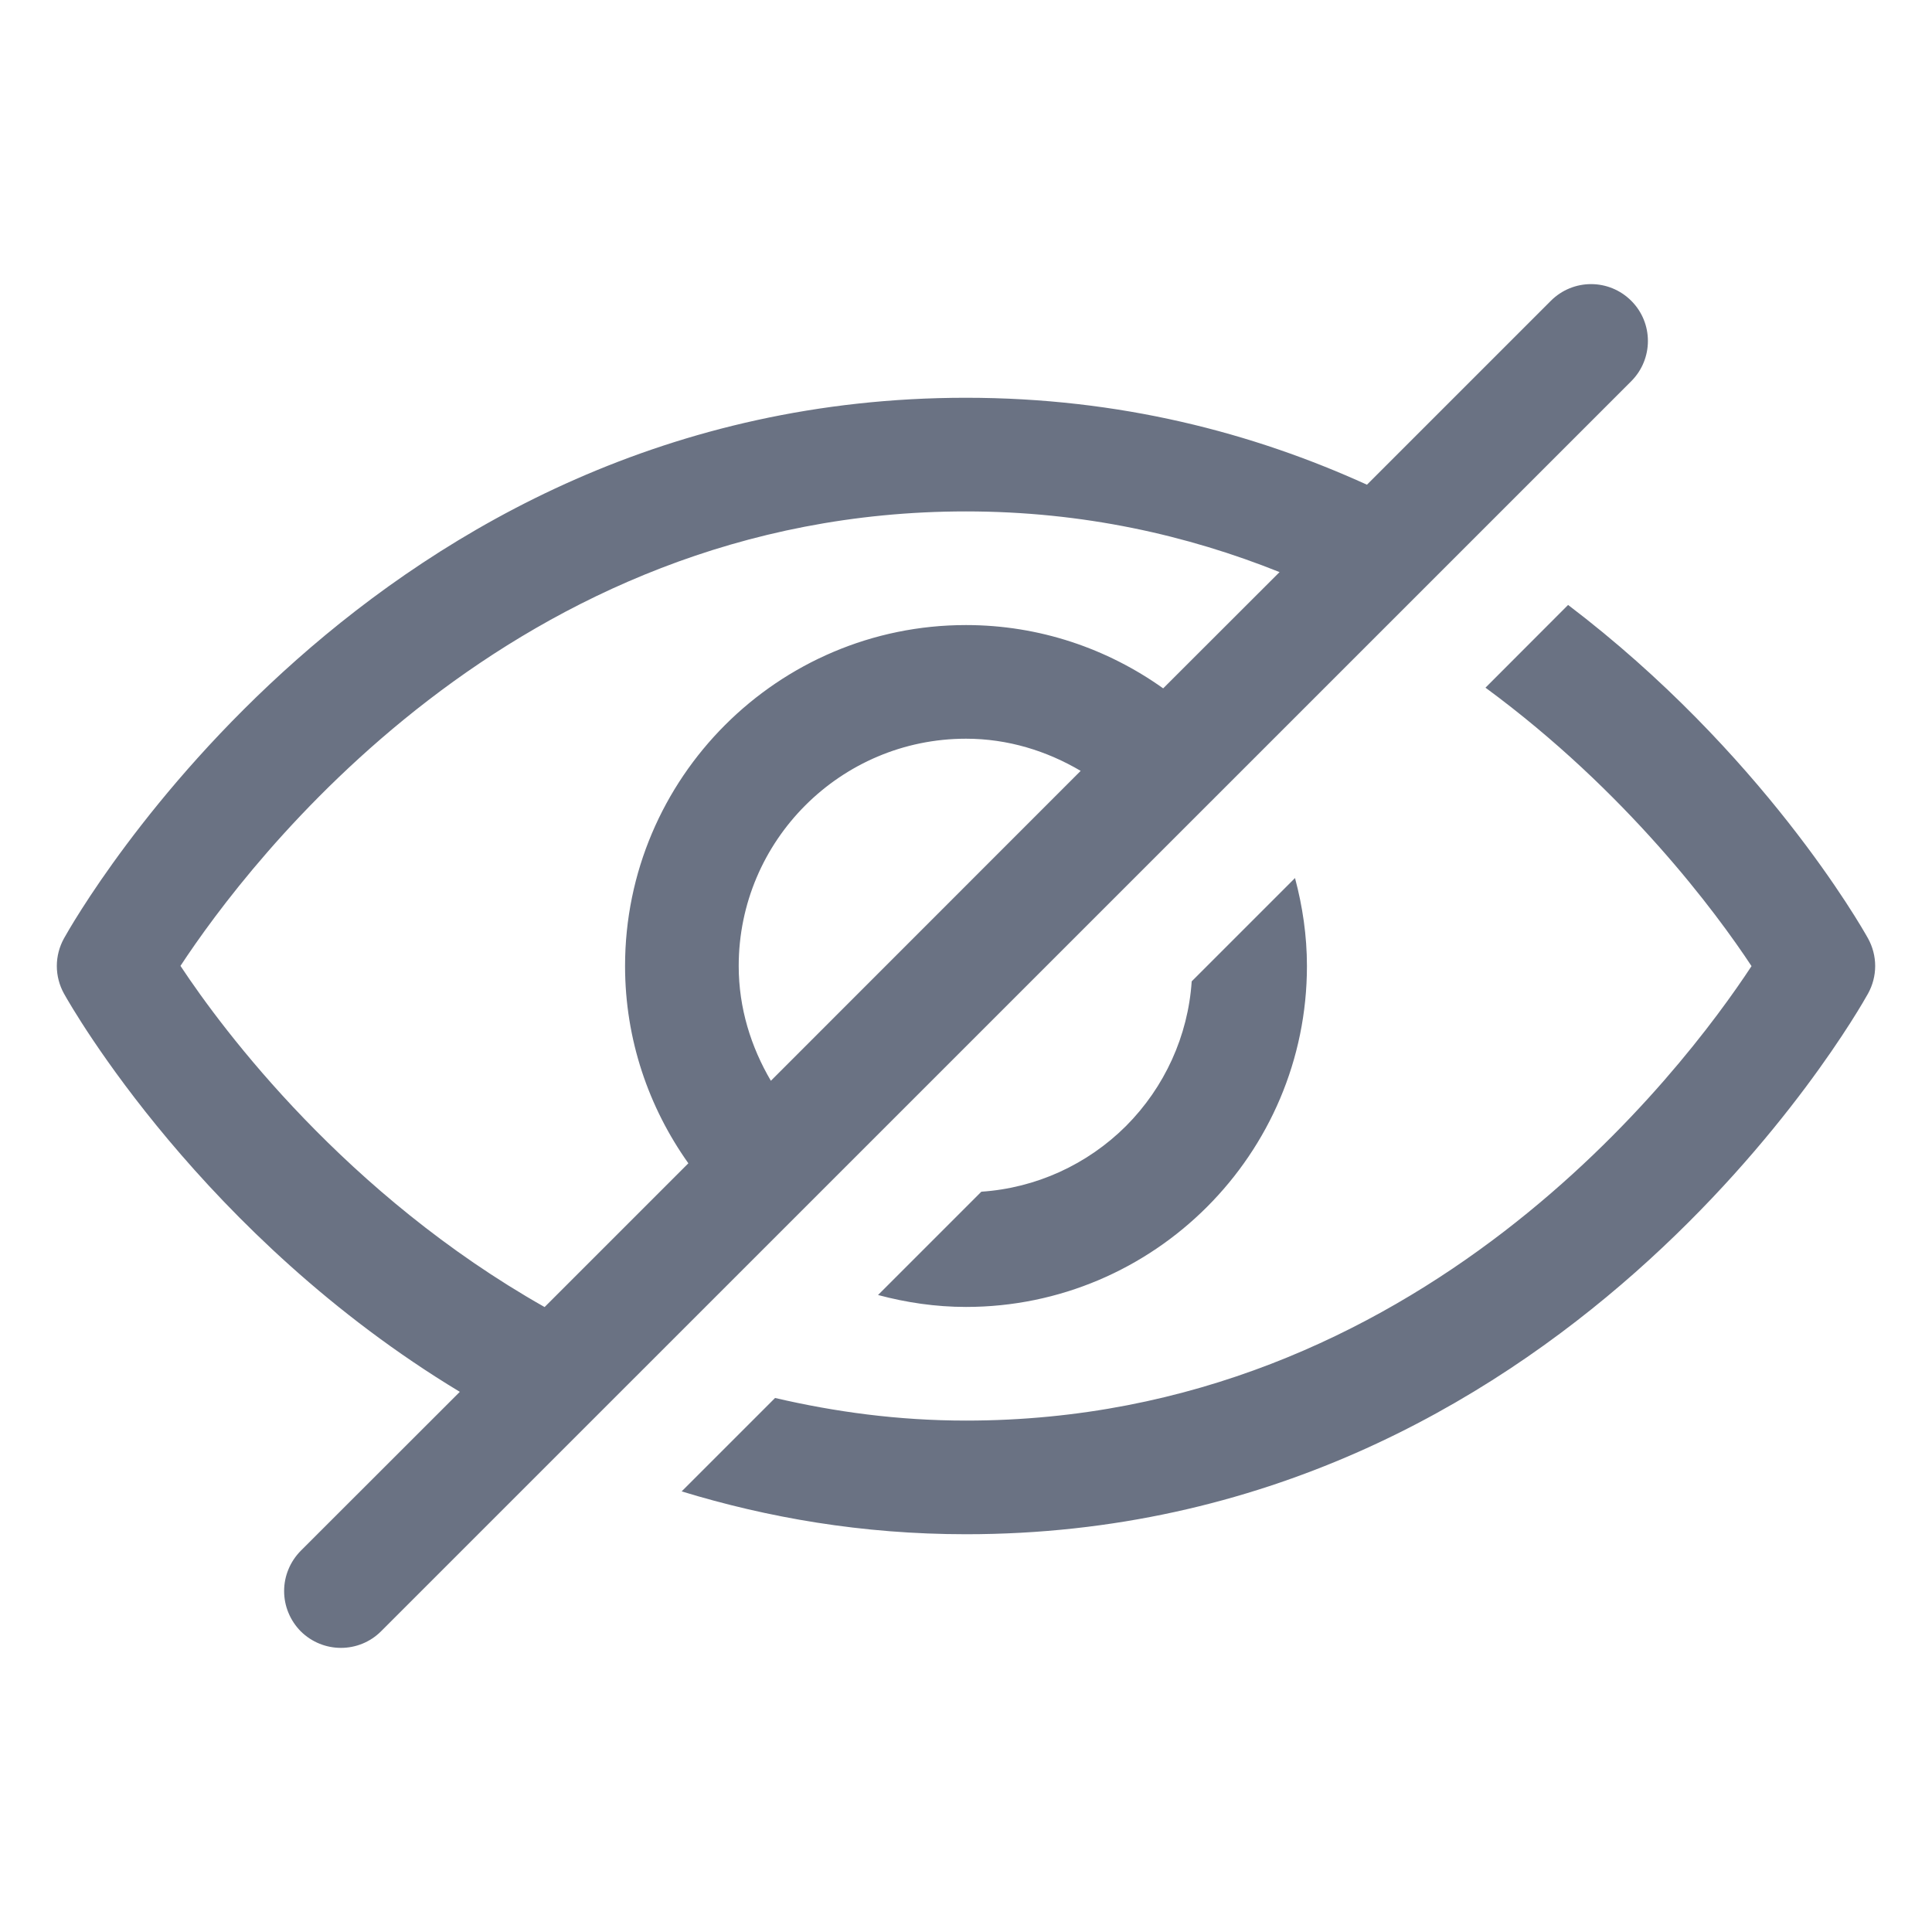 <svg xmlns="http://www.w3.org/2000/svg" width="24" height="24" viewBox="0 0 16 17" fill="none">
  <path d="M9.986 8.635L10.895 7.726C10.961 7.973 11 8.232 11 8.5C11 10.154 9.654 11.5 8 11.5C7.732 11.5 7.473 11.461 7.226 11.395L8.135 10.486C8.615 10.454 9.067 10.248 9.408 9.908C9.748 9.567 9.954 9.115 9.986 8.635ZM15.937 8.257C15.876 8.147 15.003 6.618 13.298 5.323L12.571 6.051C13.814 6.965 14.602 8.031 14.912 8.501C14.319 9.403 11.994 12.5 8 12.5C7.401 12.5 6.844 12.423 6.32 12.301L5.498 13.123C6.254 13.354 7.084 13.5 8 13.5C13.234 13.5 15.829 8.937 15.937 8.743C15.978 8.669 16 8.585 16 8.5C16 8.415 15.978 8.331 15.937 8.257ZM13.854 3.354L2.853 14.354C2.756 14.451 2.628 14.5 2.5 14.5C2.372 14.5 2.244 14.451 2.146 14.354C2.1 14.307 2.063 14.252 2.038 14.191C2.013 14.131 2 14.066 2 14C2 13.934 2.013 13.869 2.038 13.809C2.063 13.748 2.1 13.693 2.146 13.646L3.546 12.247C1.283 10.881 0.134 8.871 0.063 8.743C0.022 8.669 0 8.585 0 8.5C0 8.415 0.022 8.331 0.063 8.257C0.171 8.063 2.766 3.5 8 3.5C9.353 3.5 10.526 3.809 11.528 4.265L13.146 2.647C13.342 2.451 13.658 2.451 13.854 2.647C14.049 2.842 14.049 3.158 13.854 3.354ZM4.292 11.501L5.557 10.236C5.208 9.745 5 9.147 5 8.5C5 6.846 6.346 5.5 8 5.5C8.647 5.5 9.245 5.708 9.735 6.057L10.759 5.034C9.95 4.71 9.031 4.5 8 4.5C4.006 4.5 1.681 7.597 1.088 8.499C1.465 9.07 2.546 10.513 4.292 11.501ZM6.283 9.51L9.009 6.783C8.712 6.608 8.37 6.5 8 6.5C6.897 6.5 6 7.397 6 8.5C6 8.87 6.108 9.212 6.283 9.51Z" fill="#6A7283"/>
</svg>
